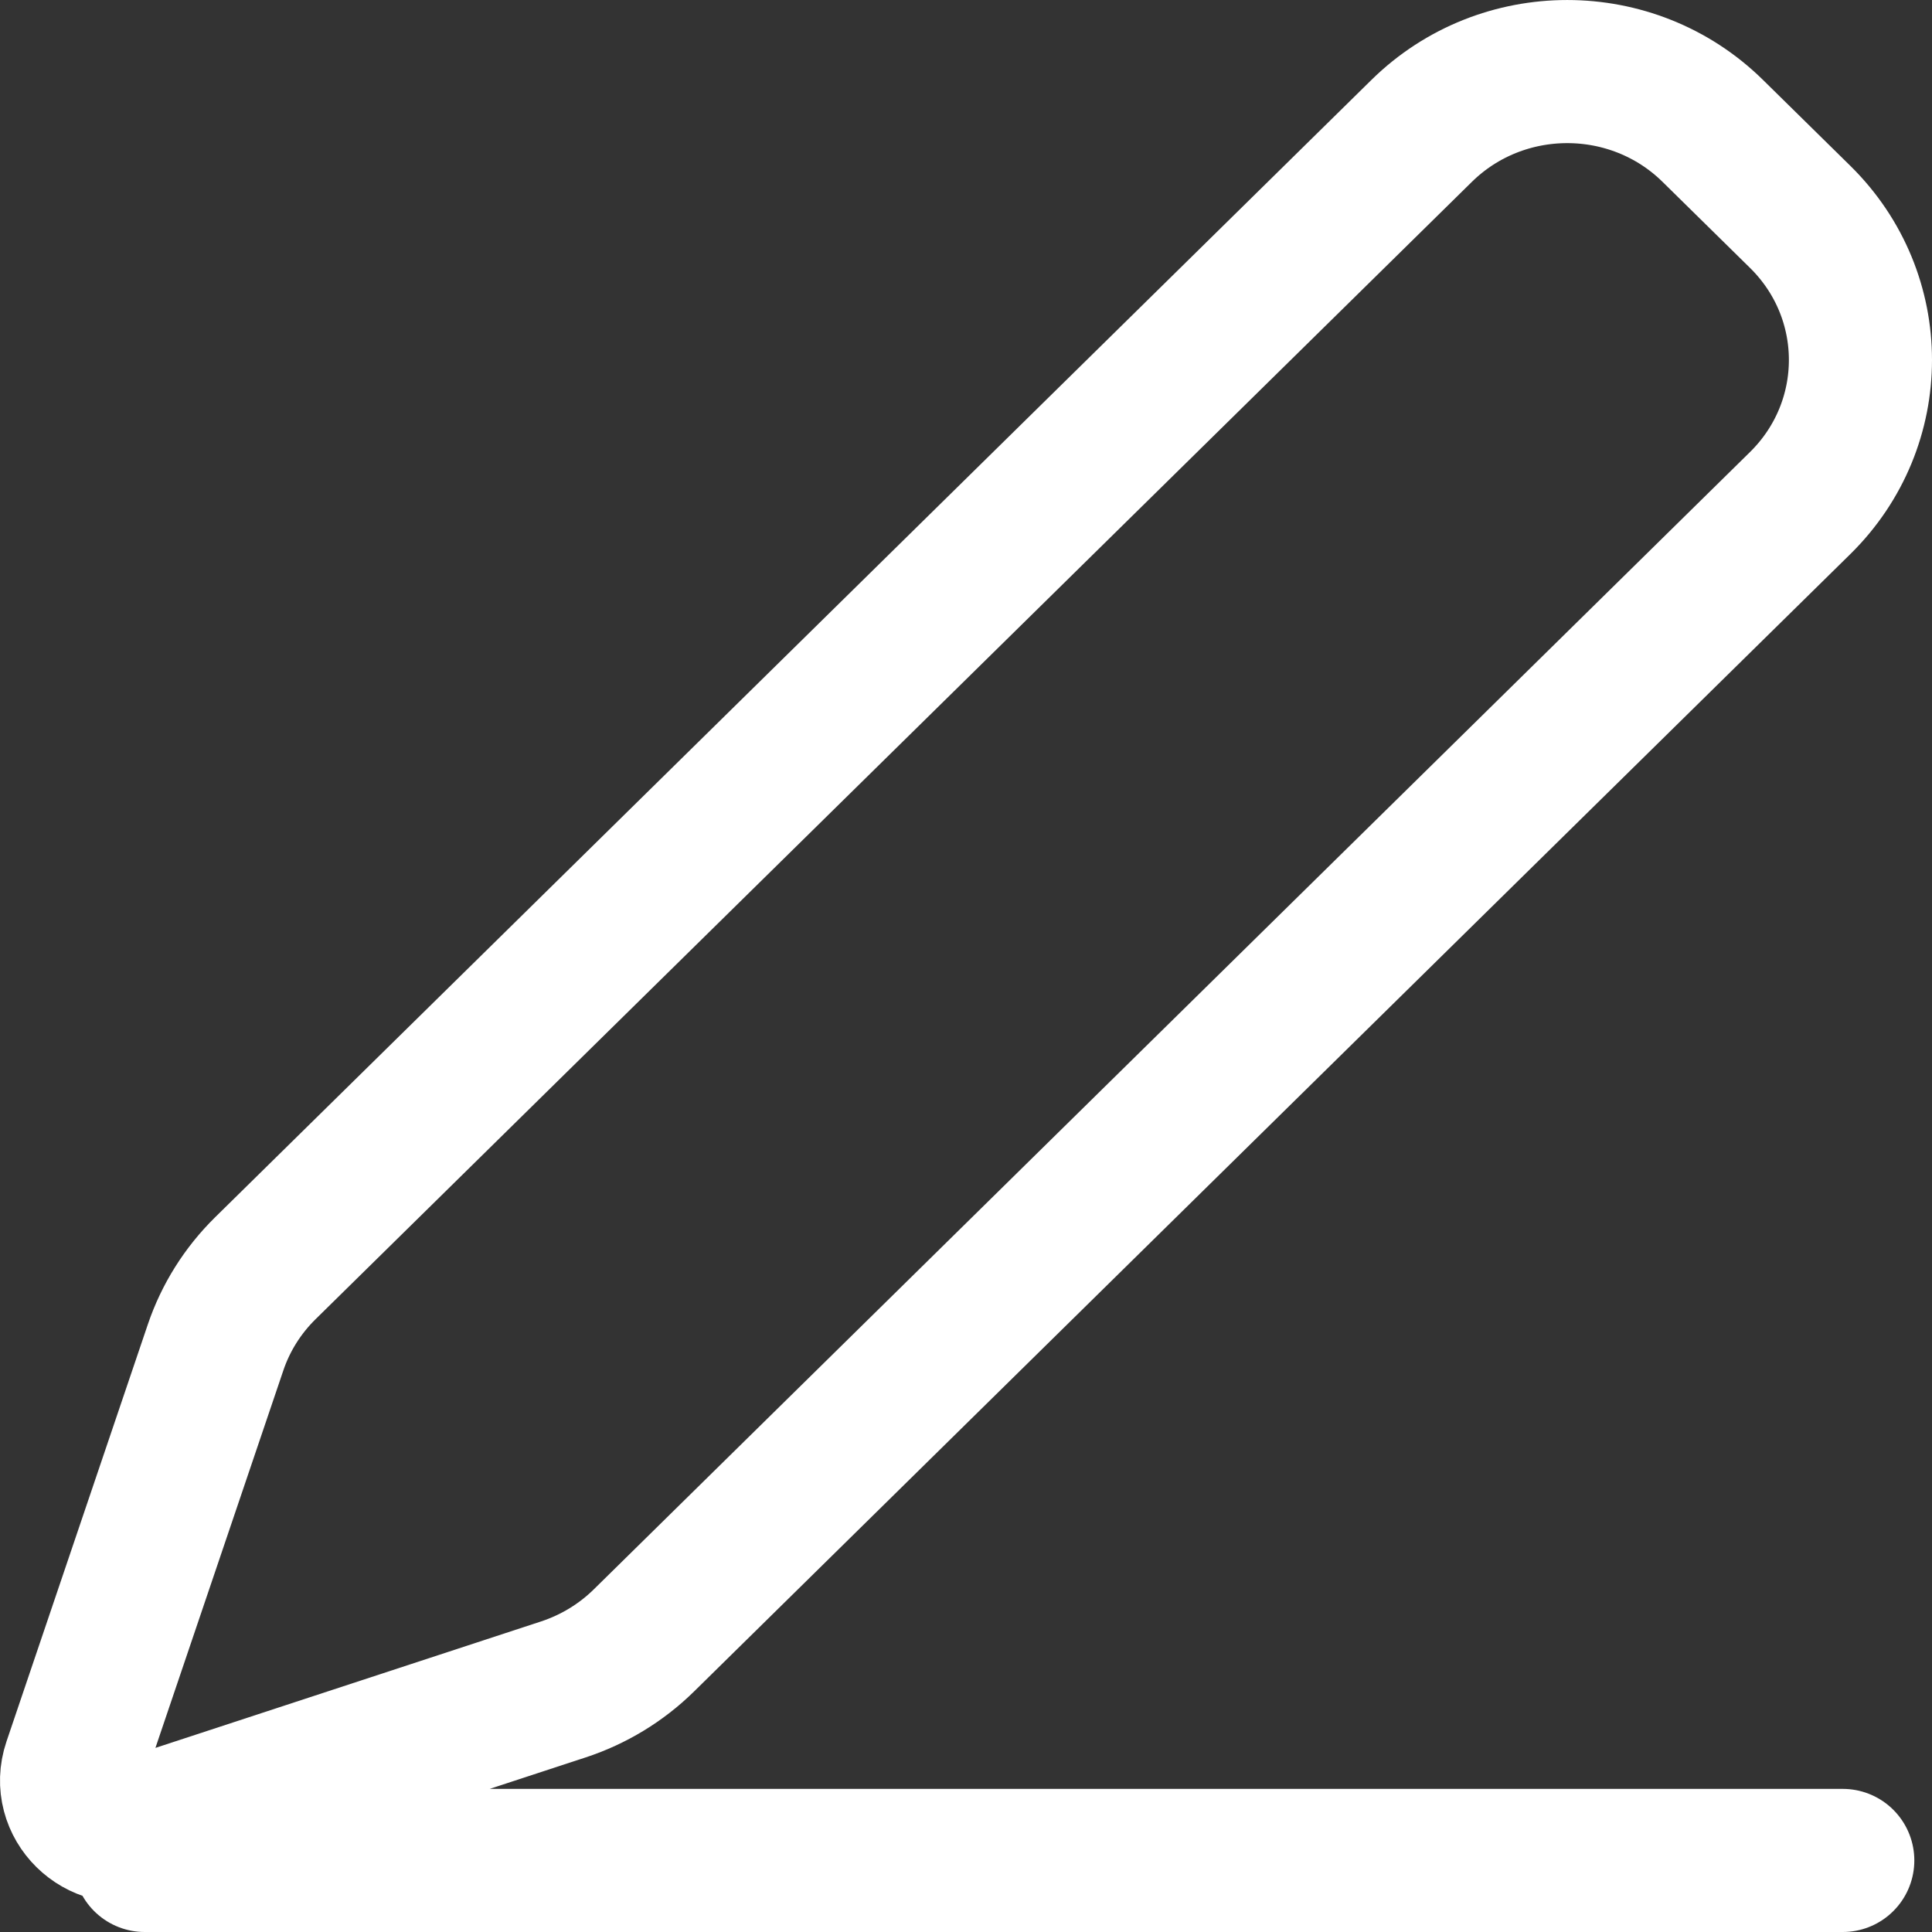 <svg width="27" height="27" viewBox="0 0 27 27" fill="none" xmlns="http://www.w3.org/2000/svg">
<rect x="0" y="0" width="27" height="27" fill="#333333" stroke="none"/>
<path d="M2.022 26H25.753M23.936 1.829L25.157 3.03C26.281 4.135 26.281 5.926 25.157 7.031L8.997 22.927C8.681 23.237 8.296 23.471 7.873 23.61L1.948 25.553C1.386 25.737 0.851 25.211 1.038 24.658L3.013 18.83C3.154 18.413 3.392 18.035 3.708 17.724L19.868 1.829C20.992 0.724 22.813 0.724 23.936 1.829Z" stroke="white" stroke-width="2" stroke-linecap="round"/>
</svg>
